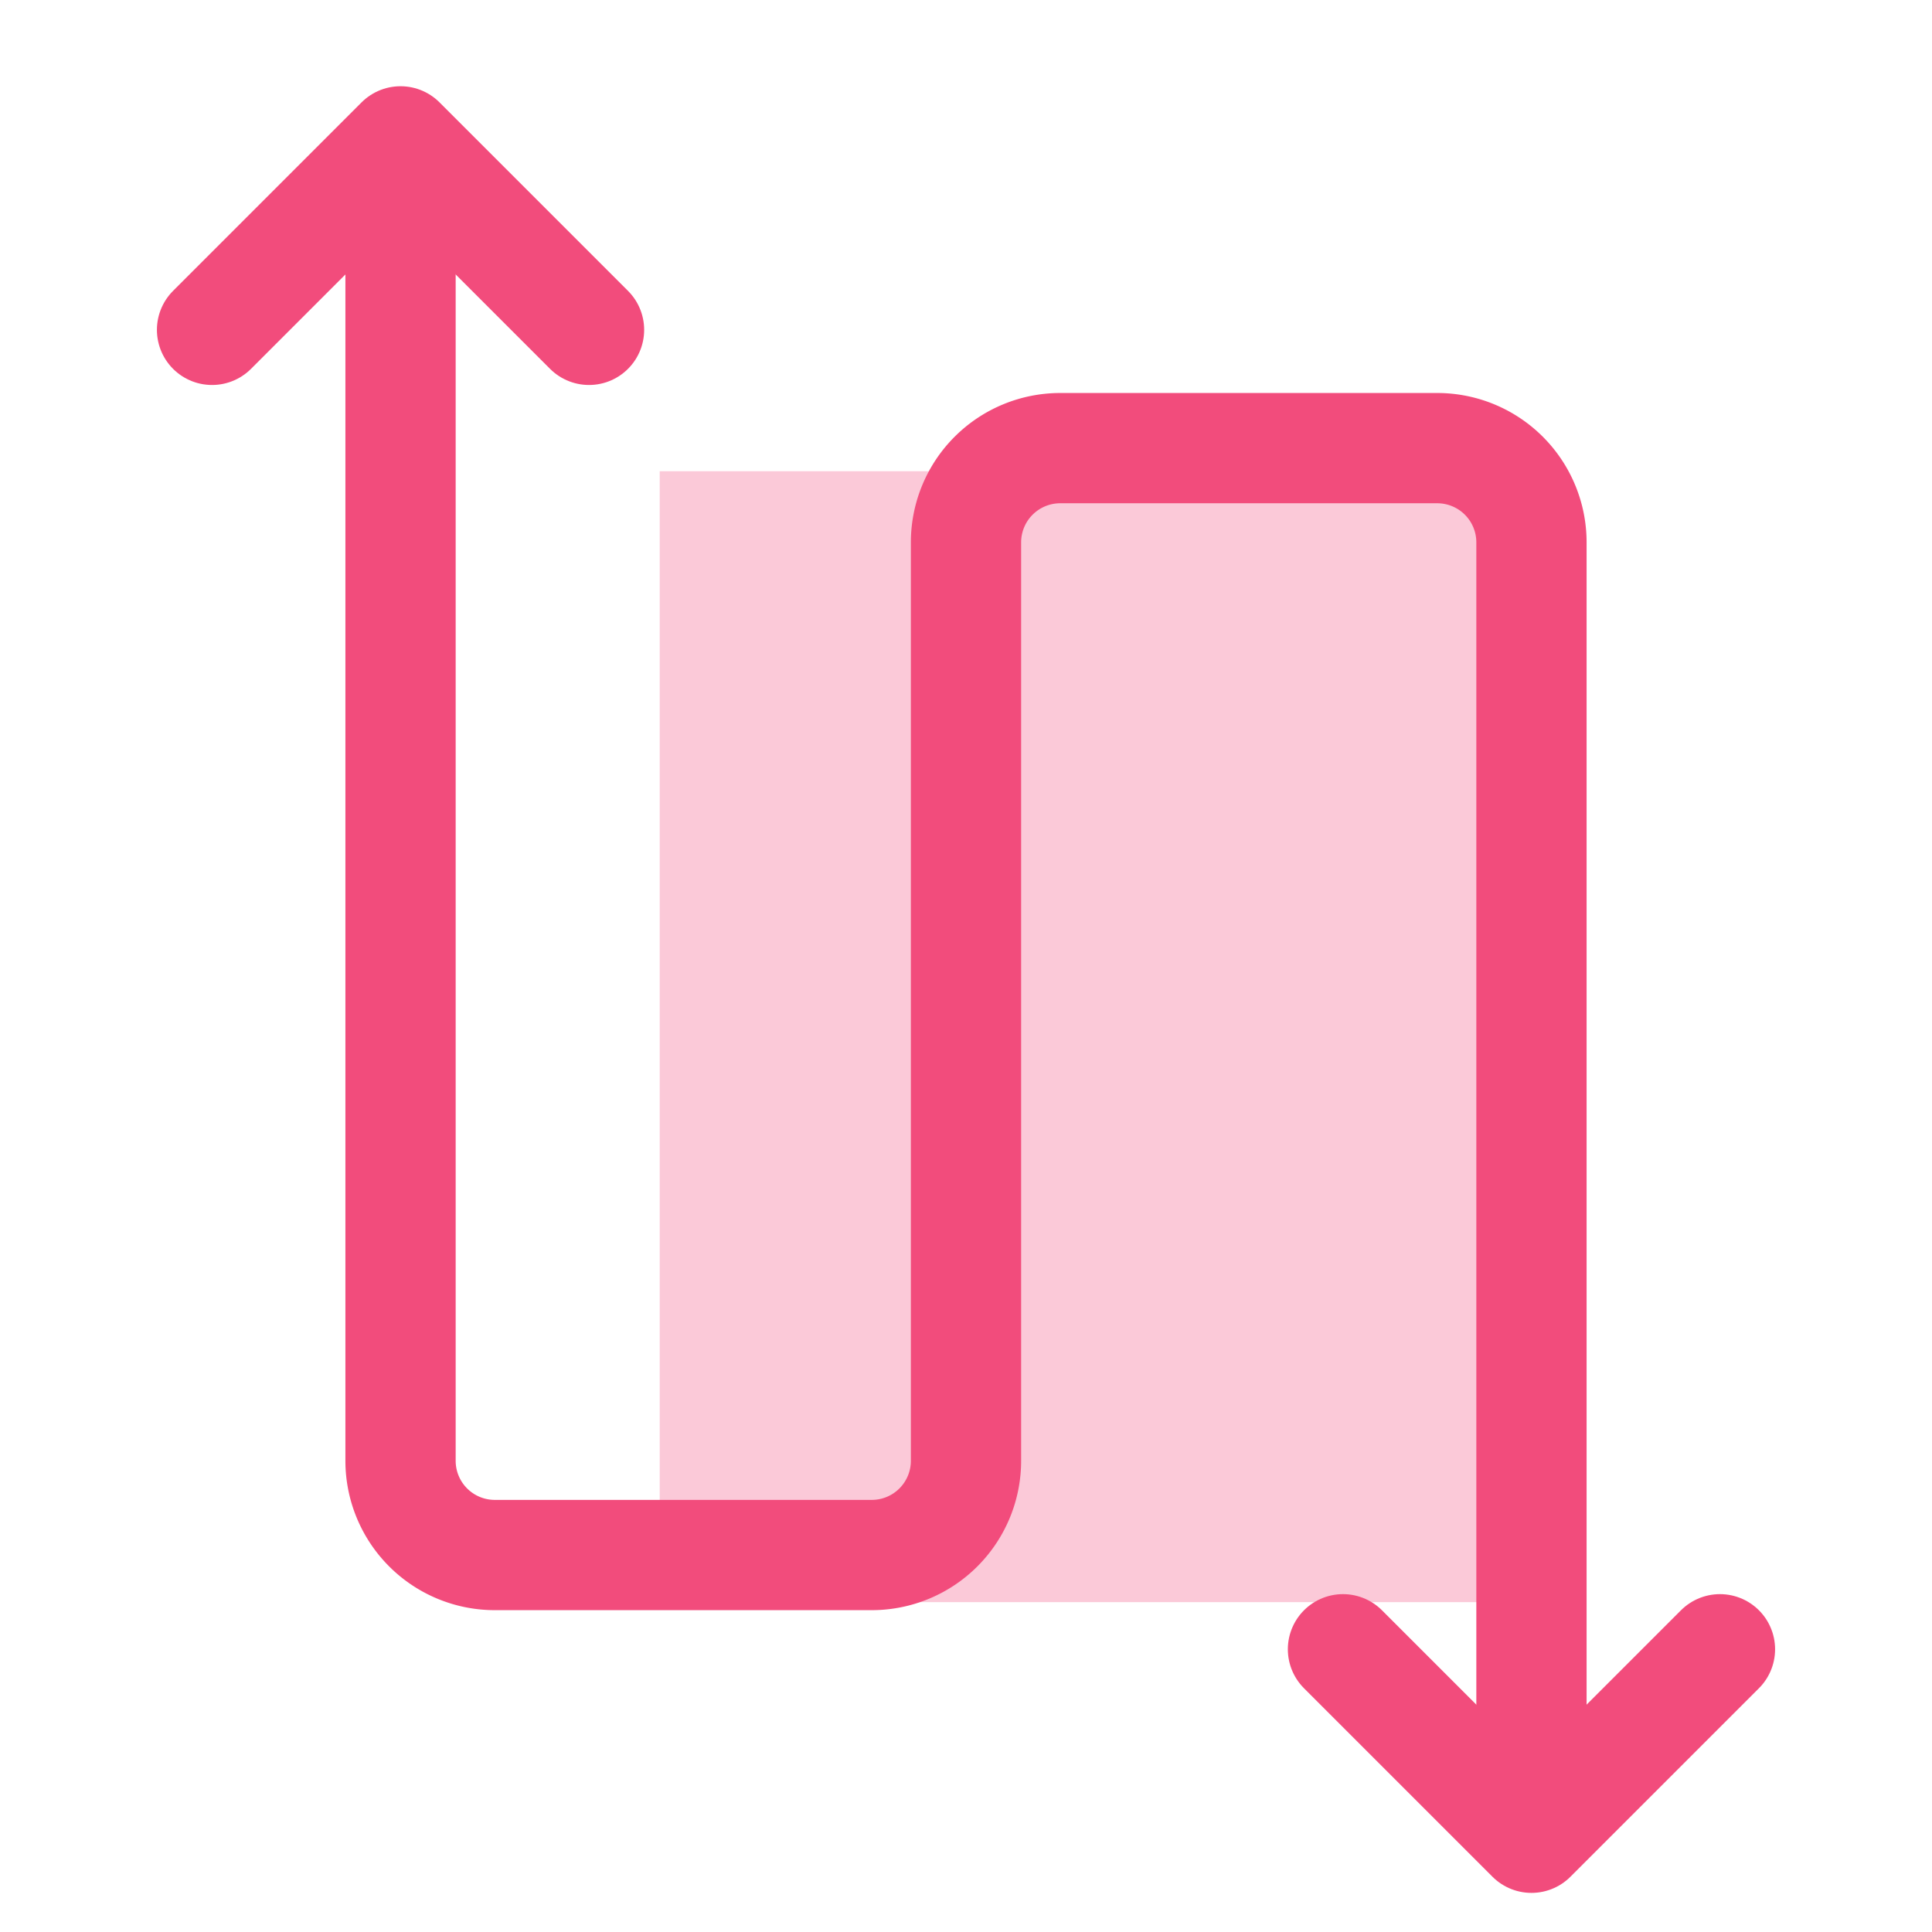 <svg width="41" height="41" viewBox="0 0 41 41" xmlns="http://www.w3.org/2000/svg">
    <g fill="none" fill-rule="evenodd">
        <path d="M0 0h41v41H0z"/>
        <path fill-opacity=".3" fill="#F24C7C" d="M14 10h19v24H14z"/>
        <g stroke="#F24C7C" stroke-linecap="round" stroke-width="2.34">
            <g stroke-linejoin="round">
                <path d="m12.5 7-4-4-4 4M28.5 35l4 4 4-4"/>
            </g>
            <path d="M8.5 5v26a2 2 0 0 0 2 2h8a2 2 0 0 0 2-2V11.51a2 2 0 0 1 2-2h8a2 2 0 0 1 2 2V37h0"/>
        </g>
    </g>
</svg>
